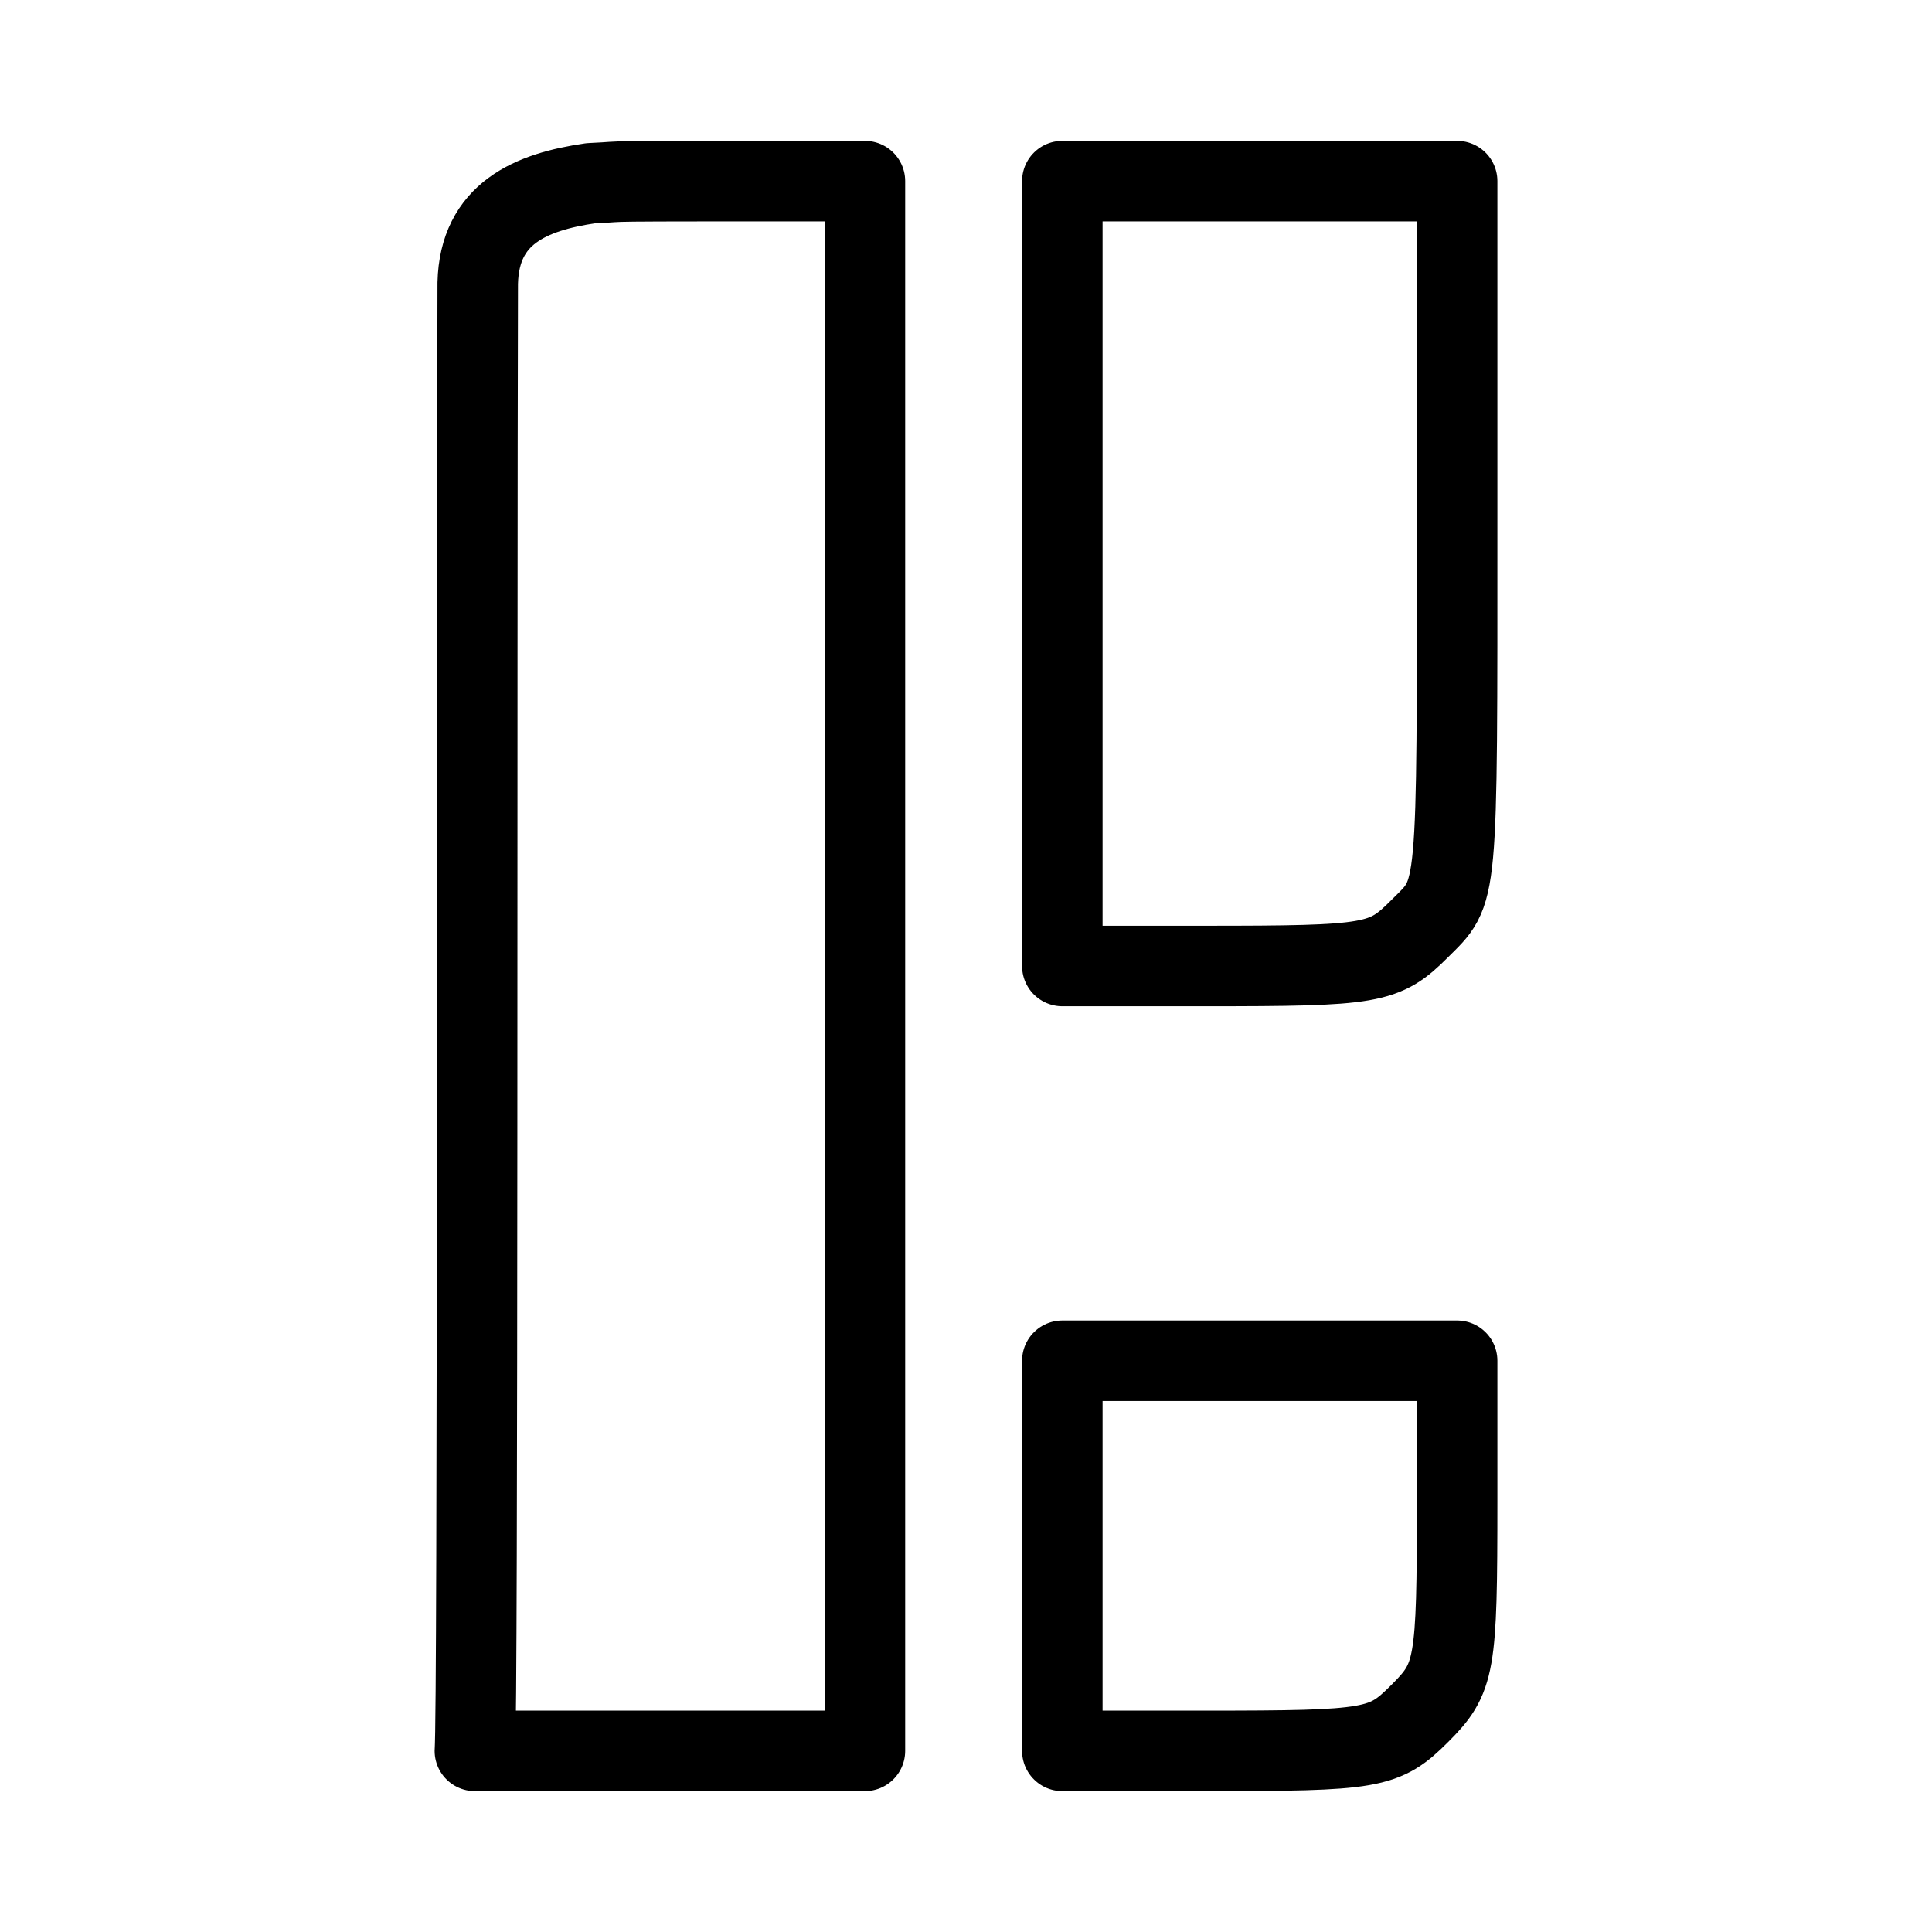 <?xml version="1.0" encoding="UTF-8"?><svg id="a" xmlns="http://www.w3.org/2000/svg" viewBox="0 0 48 48"><defs><style>.c{stroke-width:2px;fill:none;stroke:#000;stroke-linecap:round;stroke-linejoin:round;}</style></defs><path id="b" class="c" d="m14.672,4.553c1.223-.054-.638-.053,6.817-.053v39h-9.691c.08-.916.044-27.756.071-36.467.043-1.733,1.318-2.264,2.804-2.48Zm11.721,34.101v-4.846h9.809v3.482c0,4.125-.049,4.402-.929,5.281-.882.882-1.15.929-5.34.929h-3.54v-4.846Zm0-24.404V4.5h9.809v8.386c0,9.596.034,9.223-.929,10.185-.882.882-1.15.929-5.34.929h-3.54v-9.75Z"/></svg>